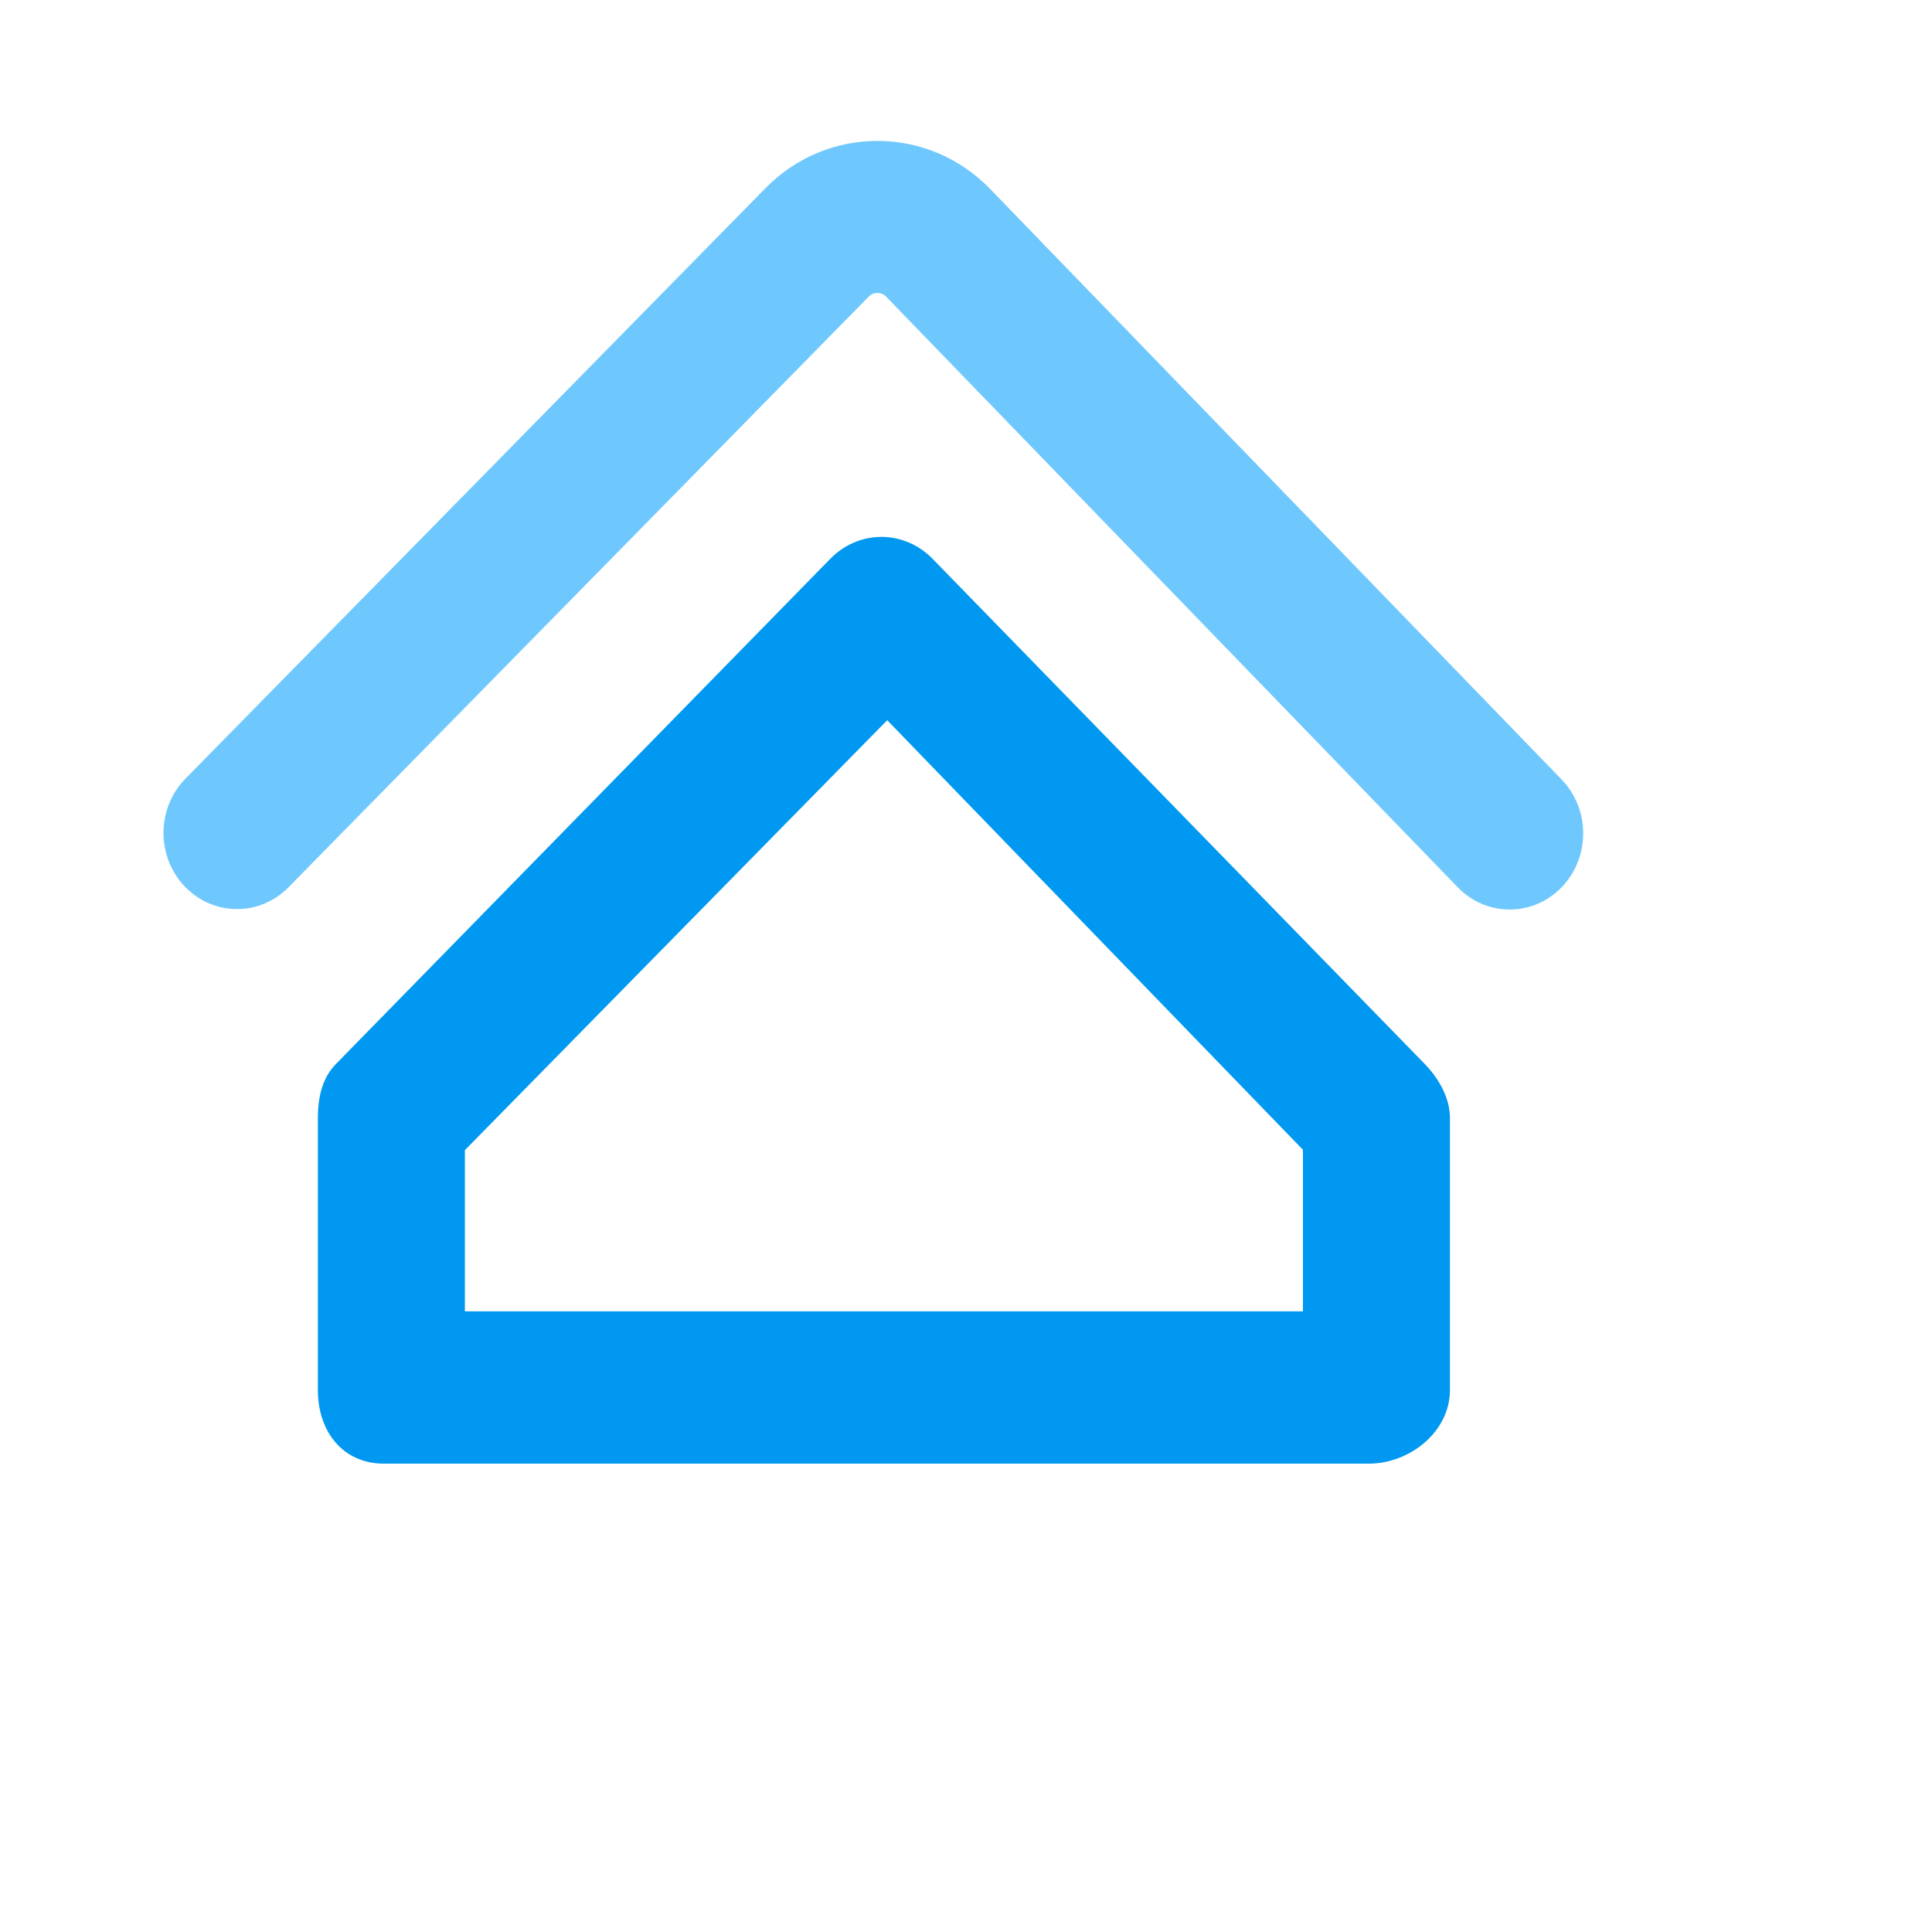 <svg xmlns="http://www.w3.org/2000/svg" width="512" height="512" viewBox="0 0 512 512"
     class="fl-svgdocument" x="0" y="0" style="overflow: visible;"
>
    <defs id="_TMeXM-8VXXnSietAKSu-Z"
          transform="matrix(1.017, 0, 0, 1.017, 9.50350909079134e-13, -4.249)"></defs>
    <g
       transform="matrix(2.535, 0, 0, 2.626, 43.327, -459.683)">
        <path
              d="M83.484,93h-67C13.723,93,12,90.923,12,88.161V70.318c0-1.341,0.281-2.626,1.237-3.566l33.621-33.168    c1.958-1.922,5.03-1.909,6.972,0.026l33.475,33.168C88.246,67.717,89,68.99,89,70.318v17.843C89,90.923,86.246,93,83.484,93z     M22,83h57V72.393L50.724,44.187L22,72.415V83z"
              fill="#0098f0"
              transform="matrix(1.537, 0, 0, 1.537, -2.305, 179.817)"></path>
        <path
              d="M93.28,56.984c-1.277,0-2.556-0.486-3.531-1.46L50.874,16.745c-0.325-0.324-0.861-0.327-1.192-0.001L10.224,55.521     c-1.97,1.935-5.135,1.907-7.071-0.062c-1.936-1.97-1.908-5.136,0.062-7.071l39.46-38.779c4.226-4.145,11.068-4.12,15.259,0.054     l38.878,38.782c1.955,1.95,1.959,5.116,0.009,7.071C95.844,56.494,94.562,56.984,93.28,56.984z"
              fill="#6ec8fd"
              transform="matrix(1.537, 0, 0, 1.537, -2.642, 179.255)"></path>
    </g>
</svg>
